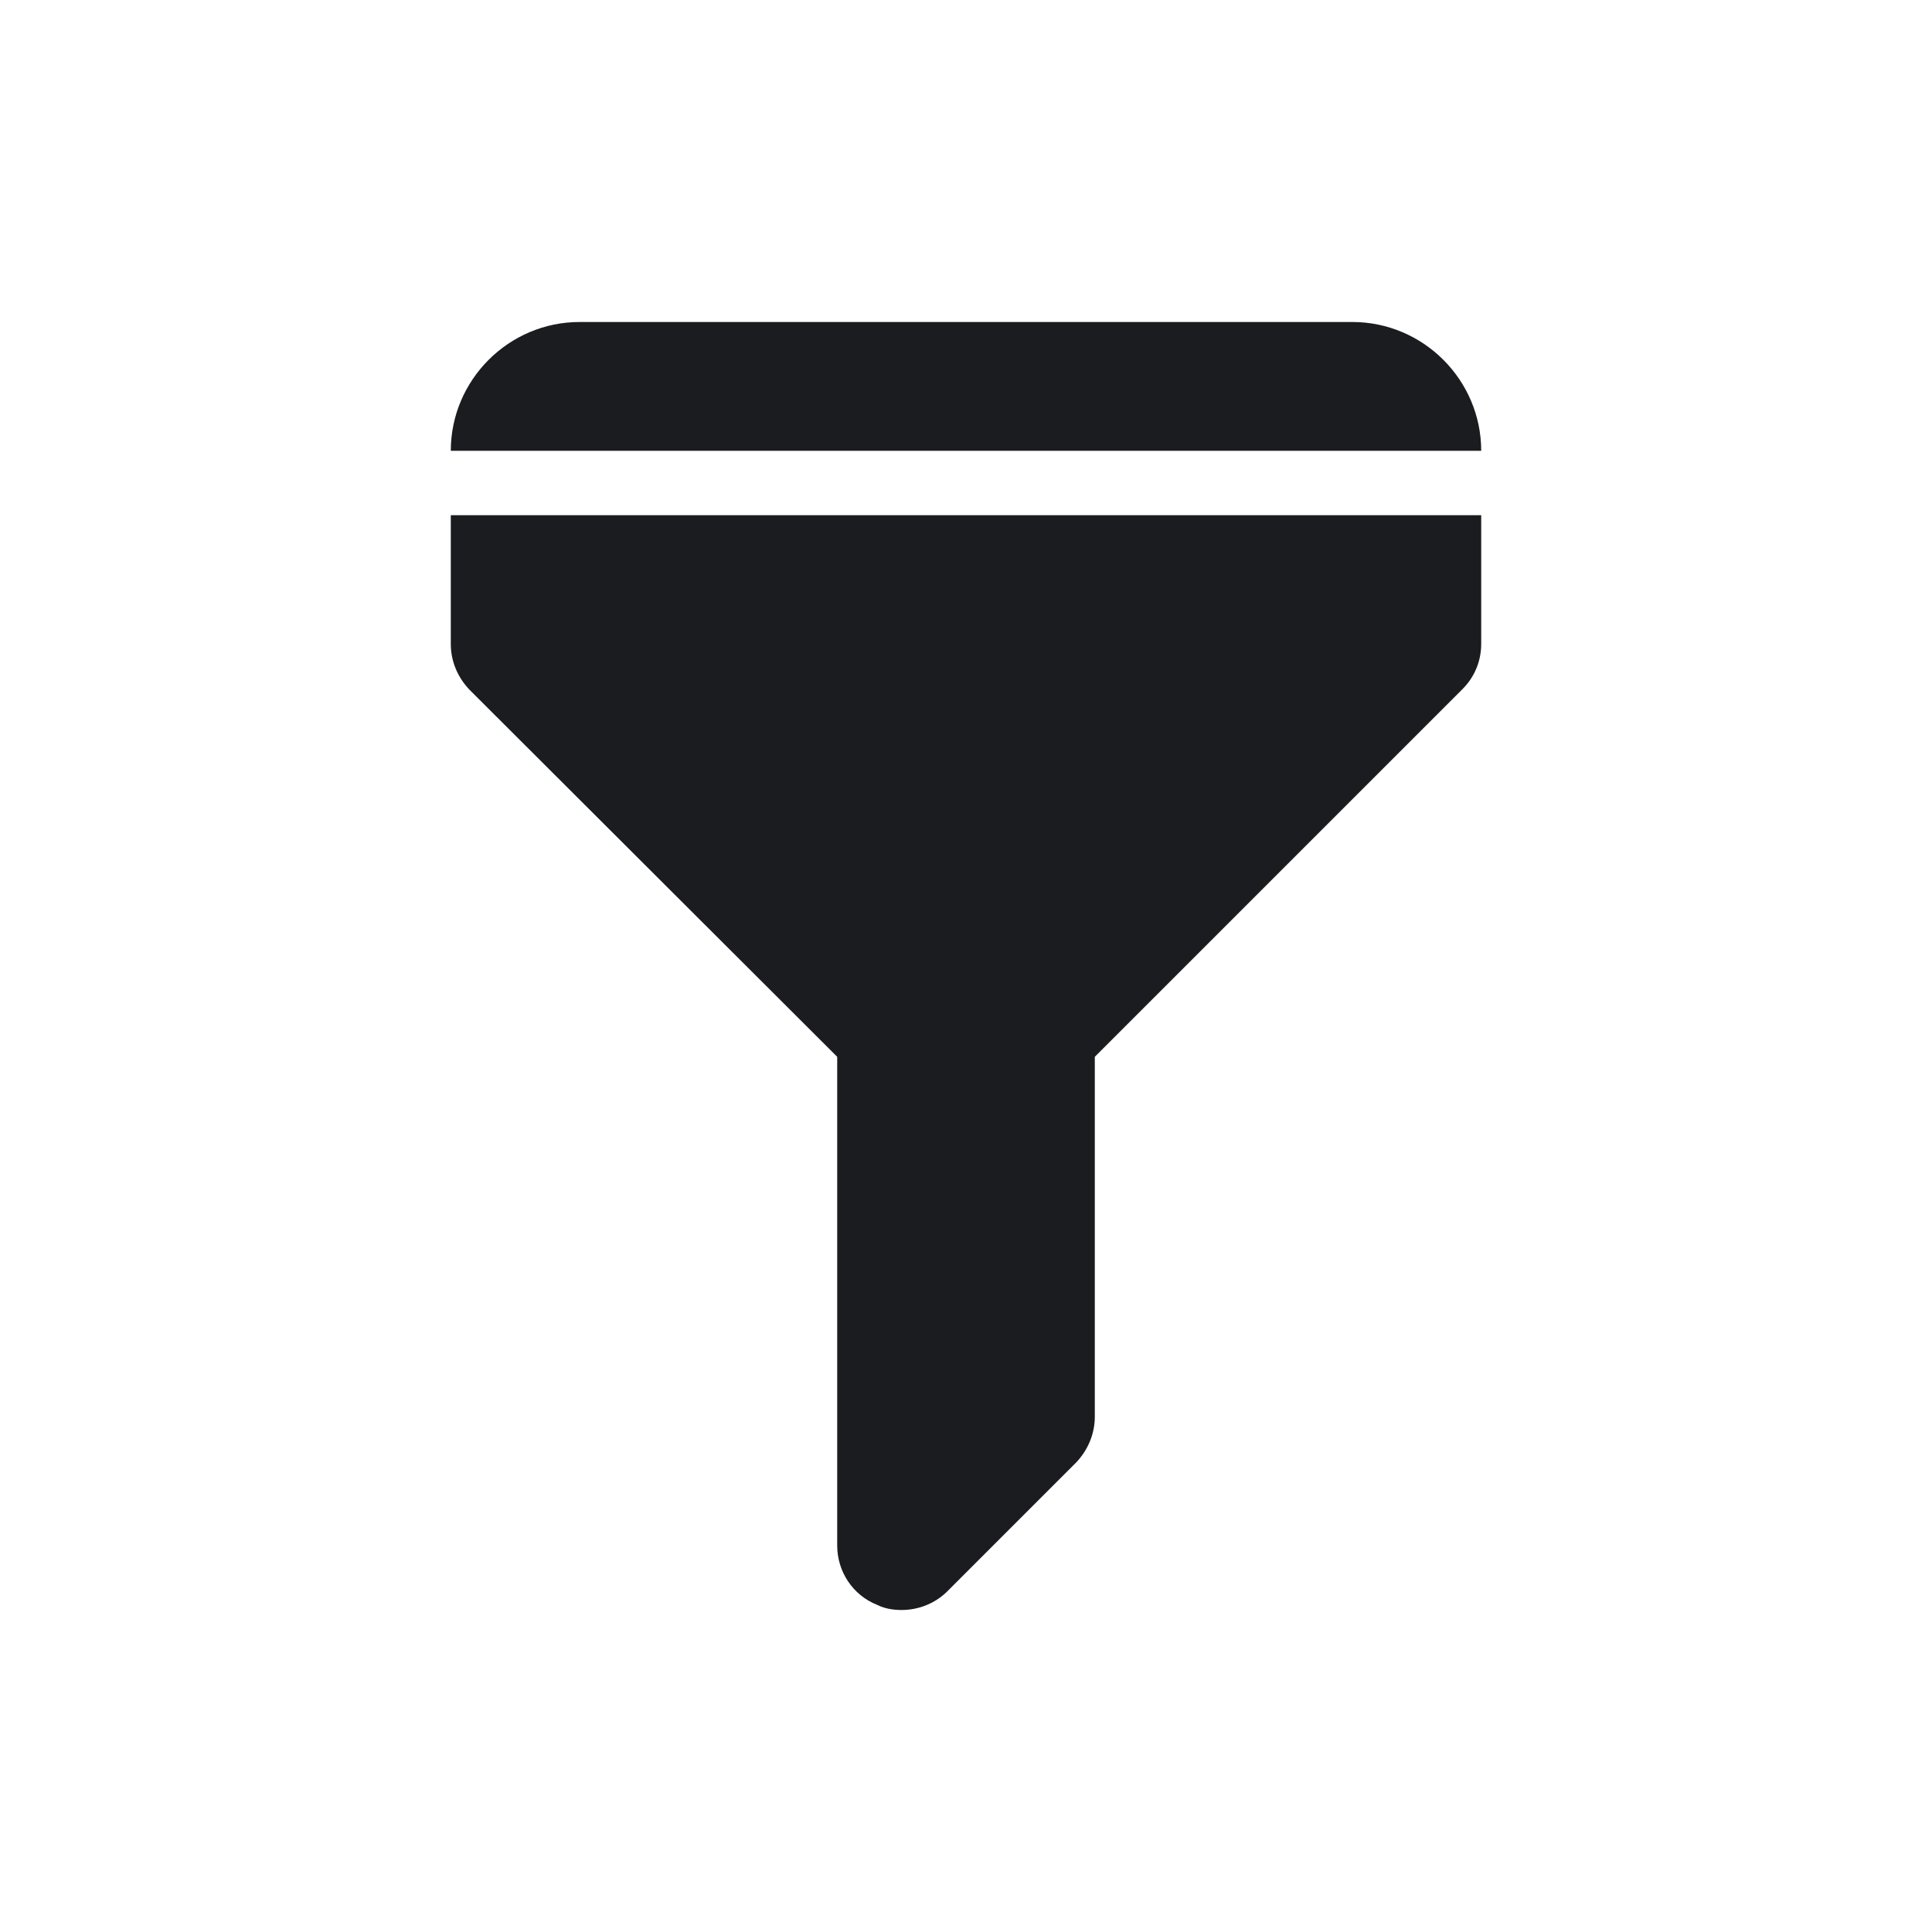 <svg width="24" height="24" viewBox="0 0 24 24" fill="none" xmlns="http://www.w3.org/2000/svg">
<path d="M16.8 4H7.2C6.32 4 5.6 4.72 5.6 5.6H18.4C18.4 4.72 17.68 4 16.8 4Z" fill="#1A1C1F"/>
<path d="M5.6 6.4V8C5.6 8.208 5.68 8.408 5.832 8.568L10.4 13.128V19.2C10.4 19.52 10.592 19.816 10.896 19.936C10.992 19.984 11.096 20 11.2 20C11.408 20 11.616 19.92 11.768 19.768L13.368 18.168C13.512 18.016 13.6 17.816 13.6 17.6V13.128L18.168 8.56C18.32 8.408 18.4 8.208 18.4 8V6.4H5.6Z" fill="#1A1C1F"/>
</svg>
